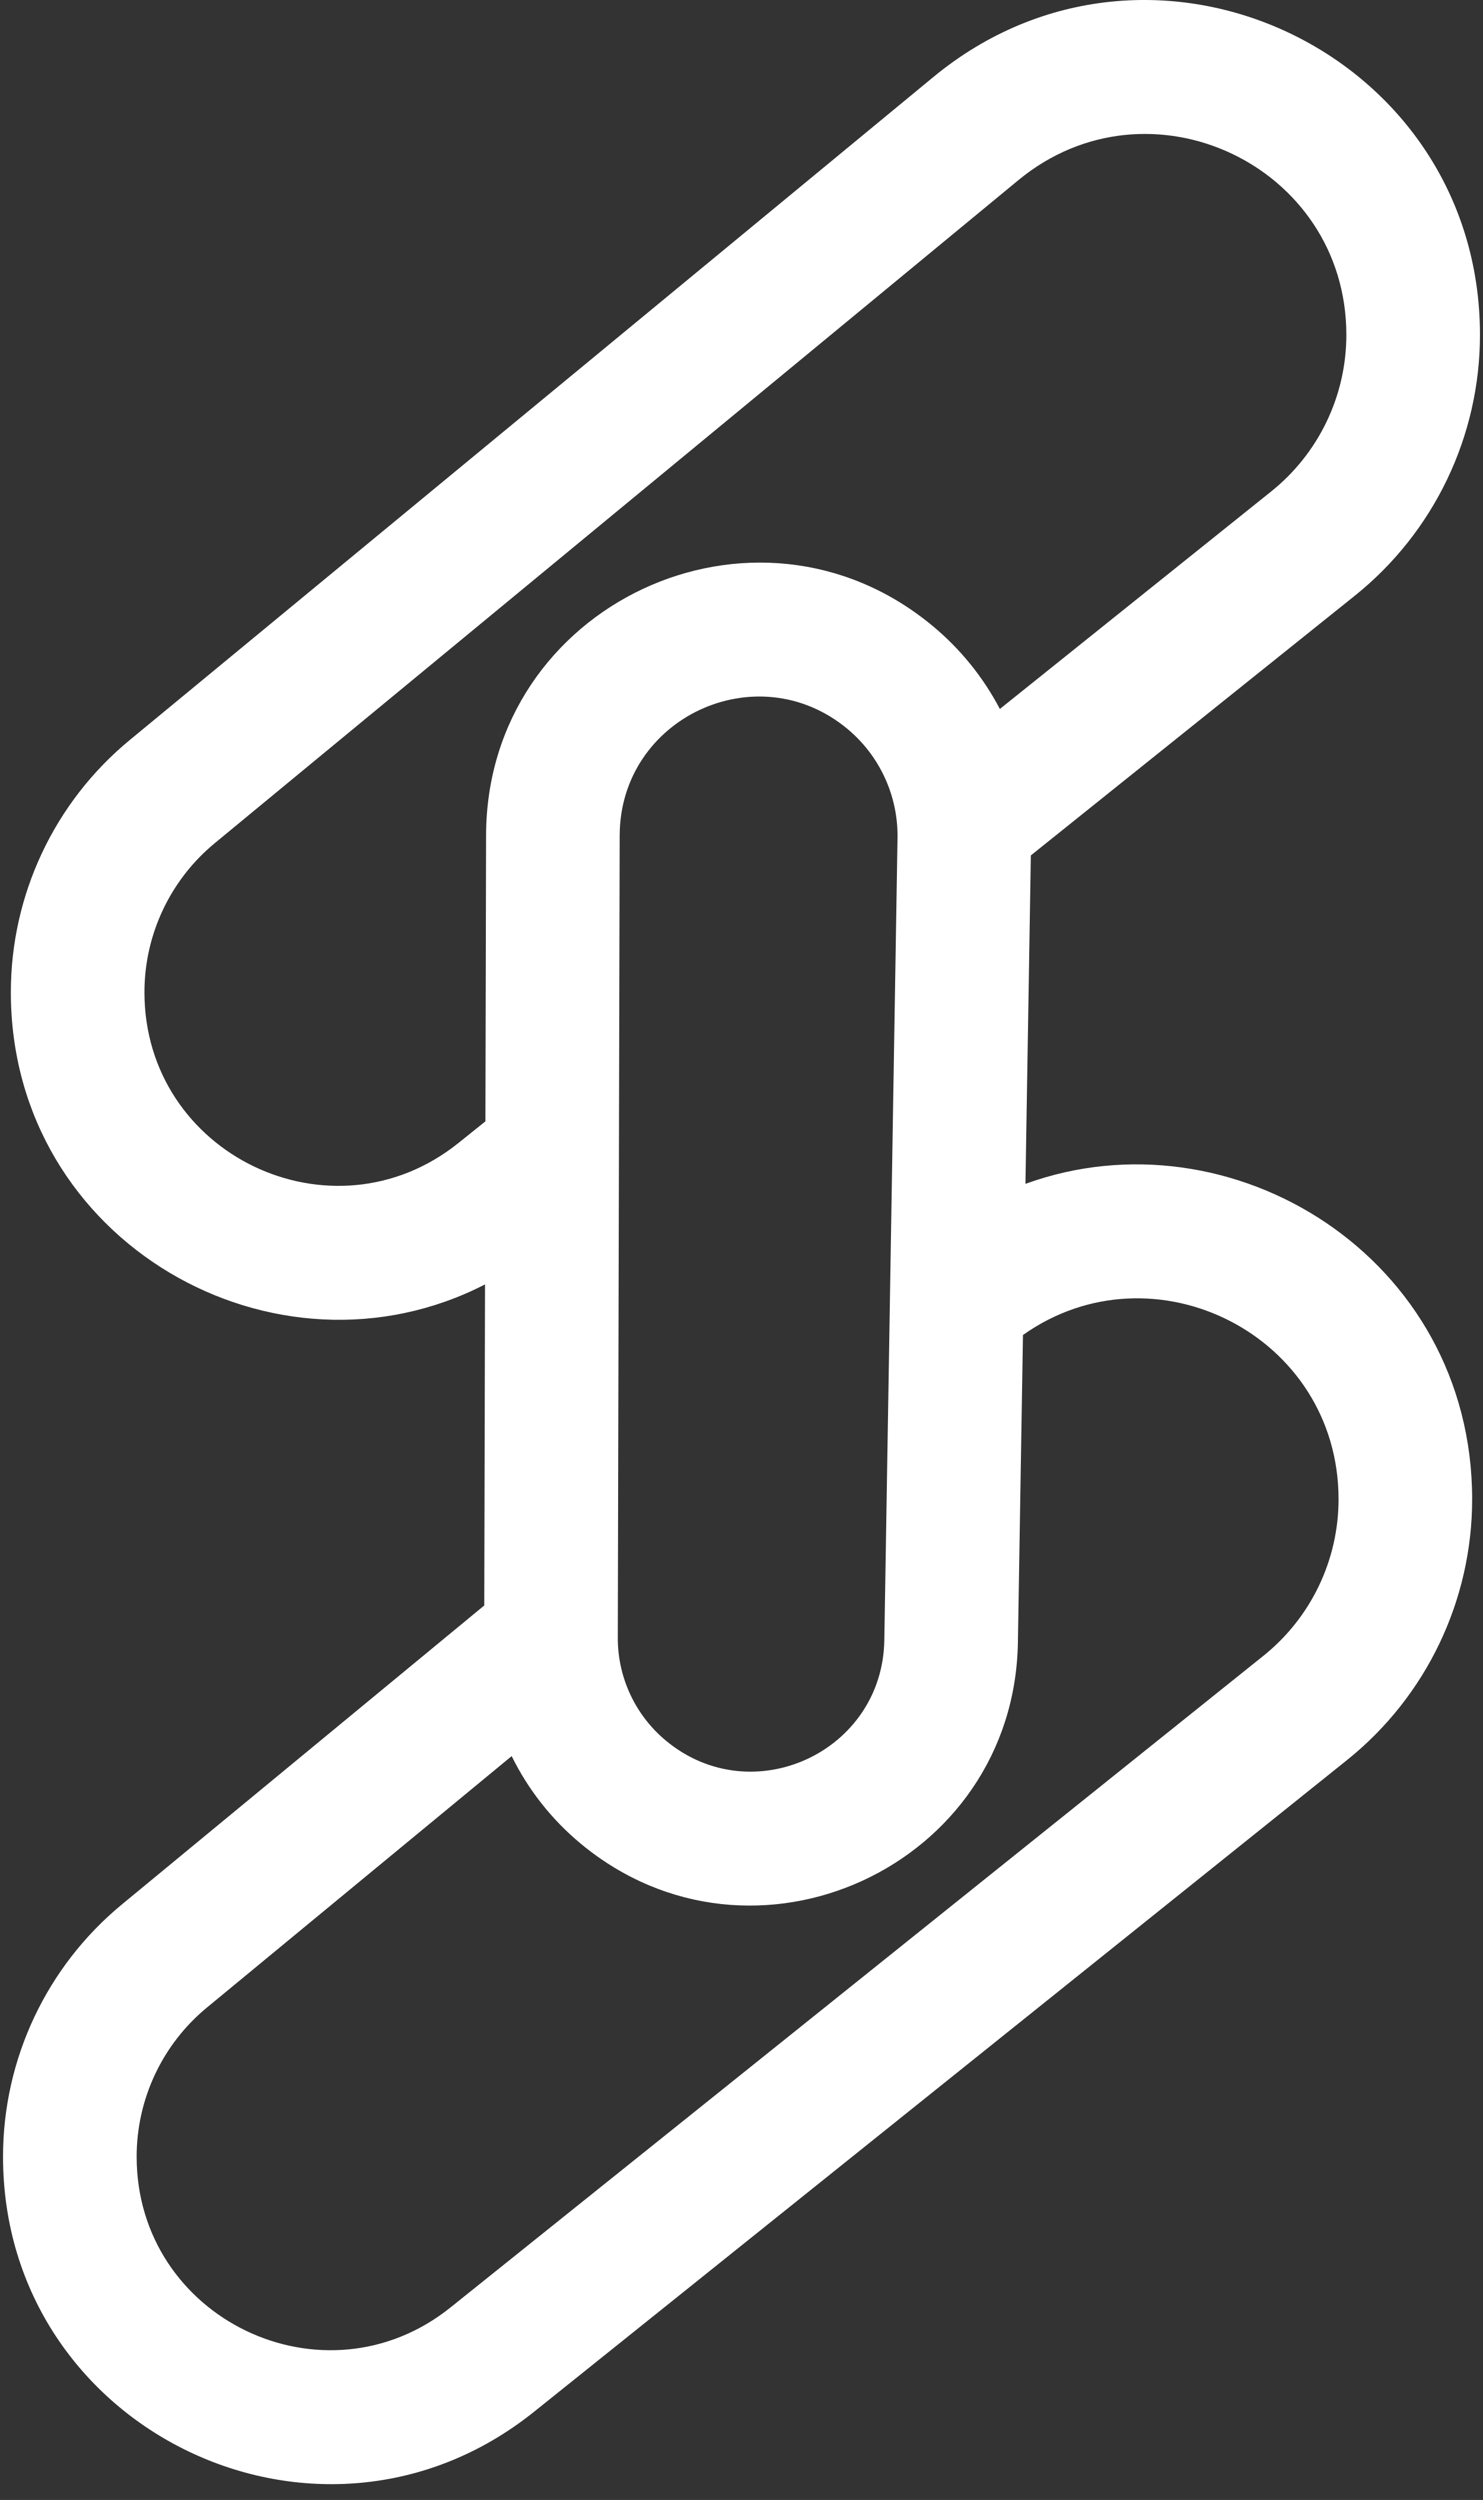 <svg width="92" height="155" viewBox="0 0 92 155" fill="none" xmlns="http://www.w3.org/2000/svg">
<rect x="0" y="0" width="92" height="155" fill="#333333" stroke="none"/>
<path fill-rule="evenodd" clip-rule="evenodd" d="M63.177 11.169C71.288 4.481 83.523 10.25 83.523 20.763C83.523 24.538 81.809 28.108 78.863 30.468L62.028 43.956C61.001 42.002 59.59 40.244 57.848 38.801C46.842 29.682 30.189 37.487 30.155 51.78L30.113 69.525L28.432 70.872C20.589 77.155 8.961 71.572 8.961 61.522C8.961 57.945 10.56 54.555 13.32 52.279L63.177 11.169ZM30.089 79.634C17.127 86.301 0.673 77.071 0.673 61.522C0.673 55.47 3.377 49.734 8.047 45.884L57.904 4.774C71.421 -6.372 91.812 3.243 91.812 20.763C91.812 27.053 88.955 33.003 84.046 36.936L63.95 53.036L63.615 73.4C76.394 68.757 91.327 77.962 91.327 92.955C91.327 99.245 88.47 105.195 83.561 109.128L33.13 149.532C19.861 160.162 0.188 150.716 0.188 133.714C0.188 127.662 2.893 121.926 7.562 118.076L30.042 99.54L30.089 79.634ZM31.742 108.88L12.835 124.47C10.075 126.746 8.477 130.136 8.477 133.714C8.477 143.763 20.105 149.347 27.948 143.063L78.379 102.66C81.325 100.299 83.039 96.729 83.039 92.955C83.039 82.769 71.553 77.036 63.461 82.772L63.147 101.834C62.919 115.72 46.724 123.171 36.03 114.311C34.212 112.804 32.761 110.948 31.742 108.88ZM38.443 51.799C38.46 44.513 46.95 40.535 52.56 45.183C54.574 46.852 55.722 49.346 55.679 51.962L54.86 101.698C54.746 108.632 46.659 112.353 41.318 107.928C39.417 106.353 38.319 104.011 38.325 101.542L38.443 51.799Z" fill="white"/>
</svg>
